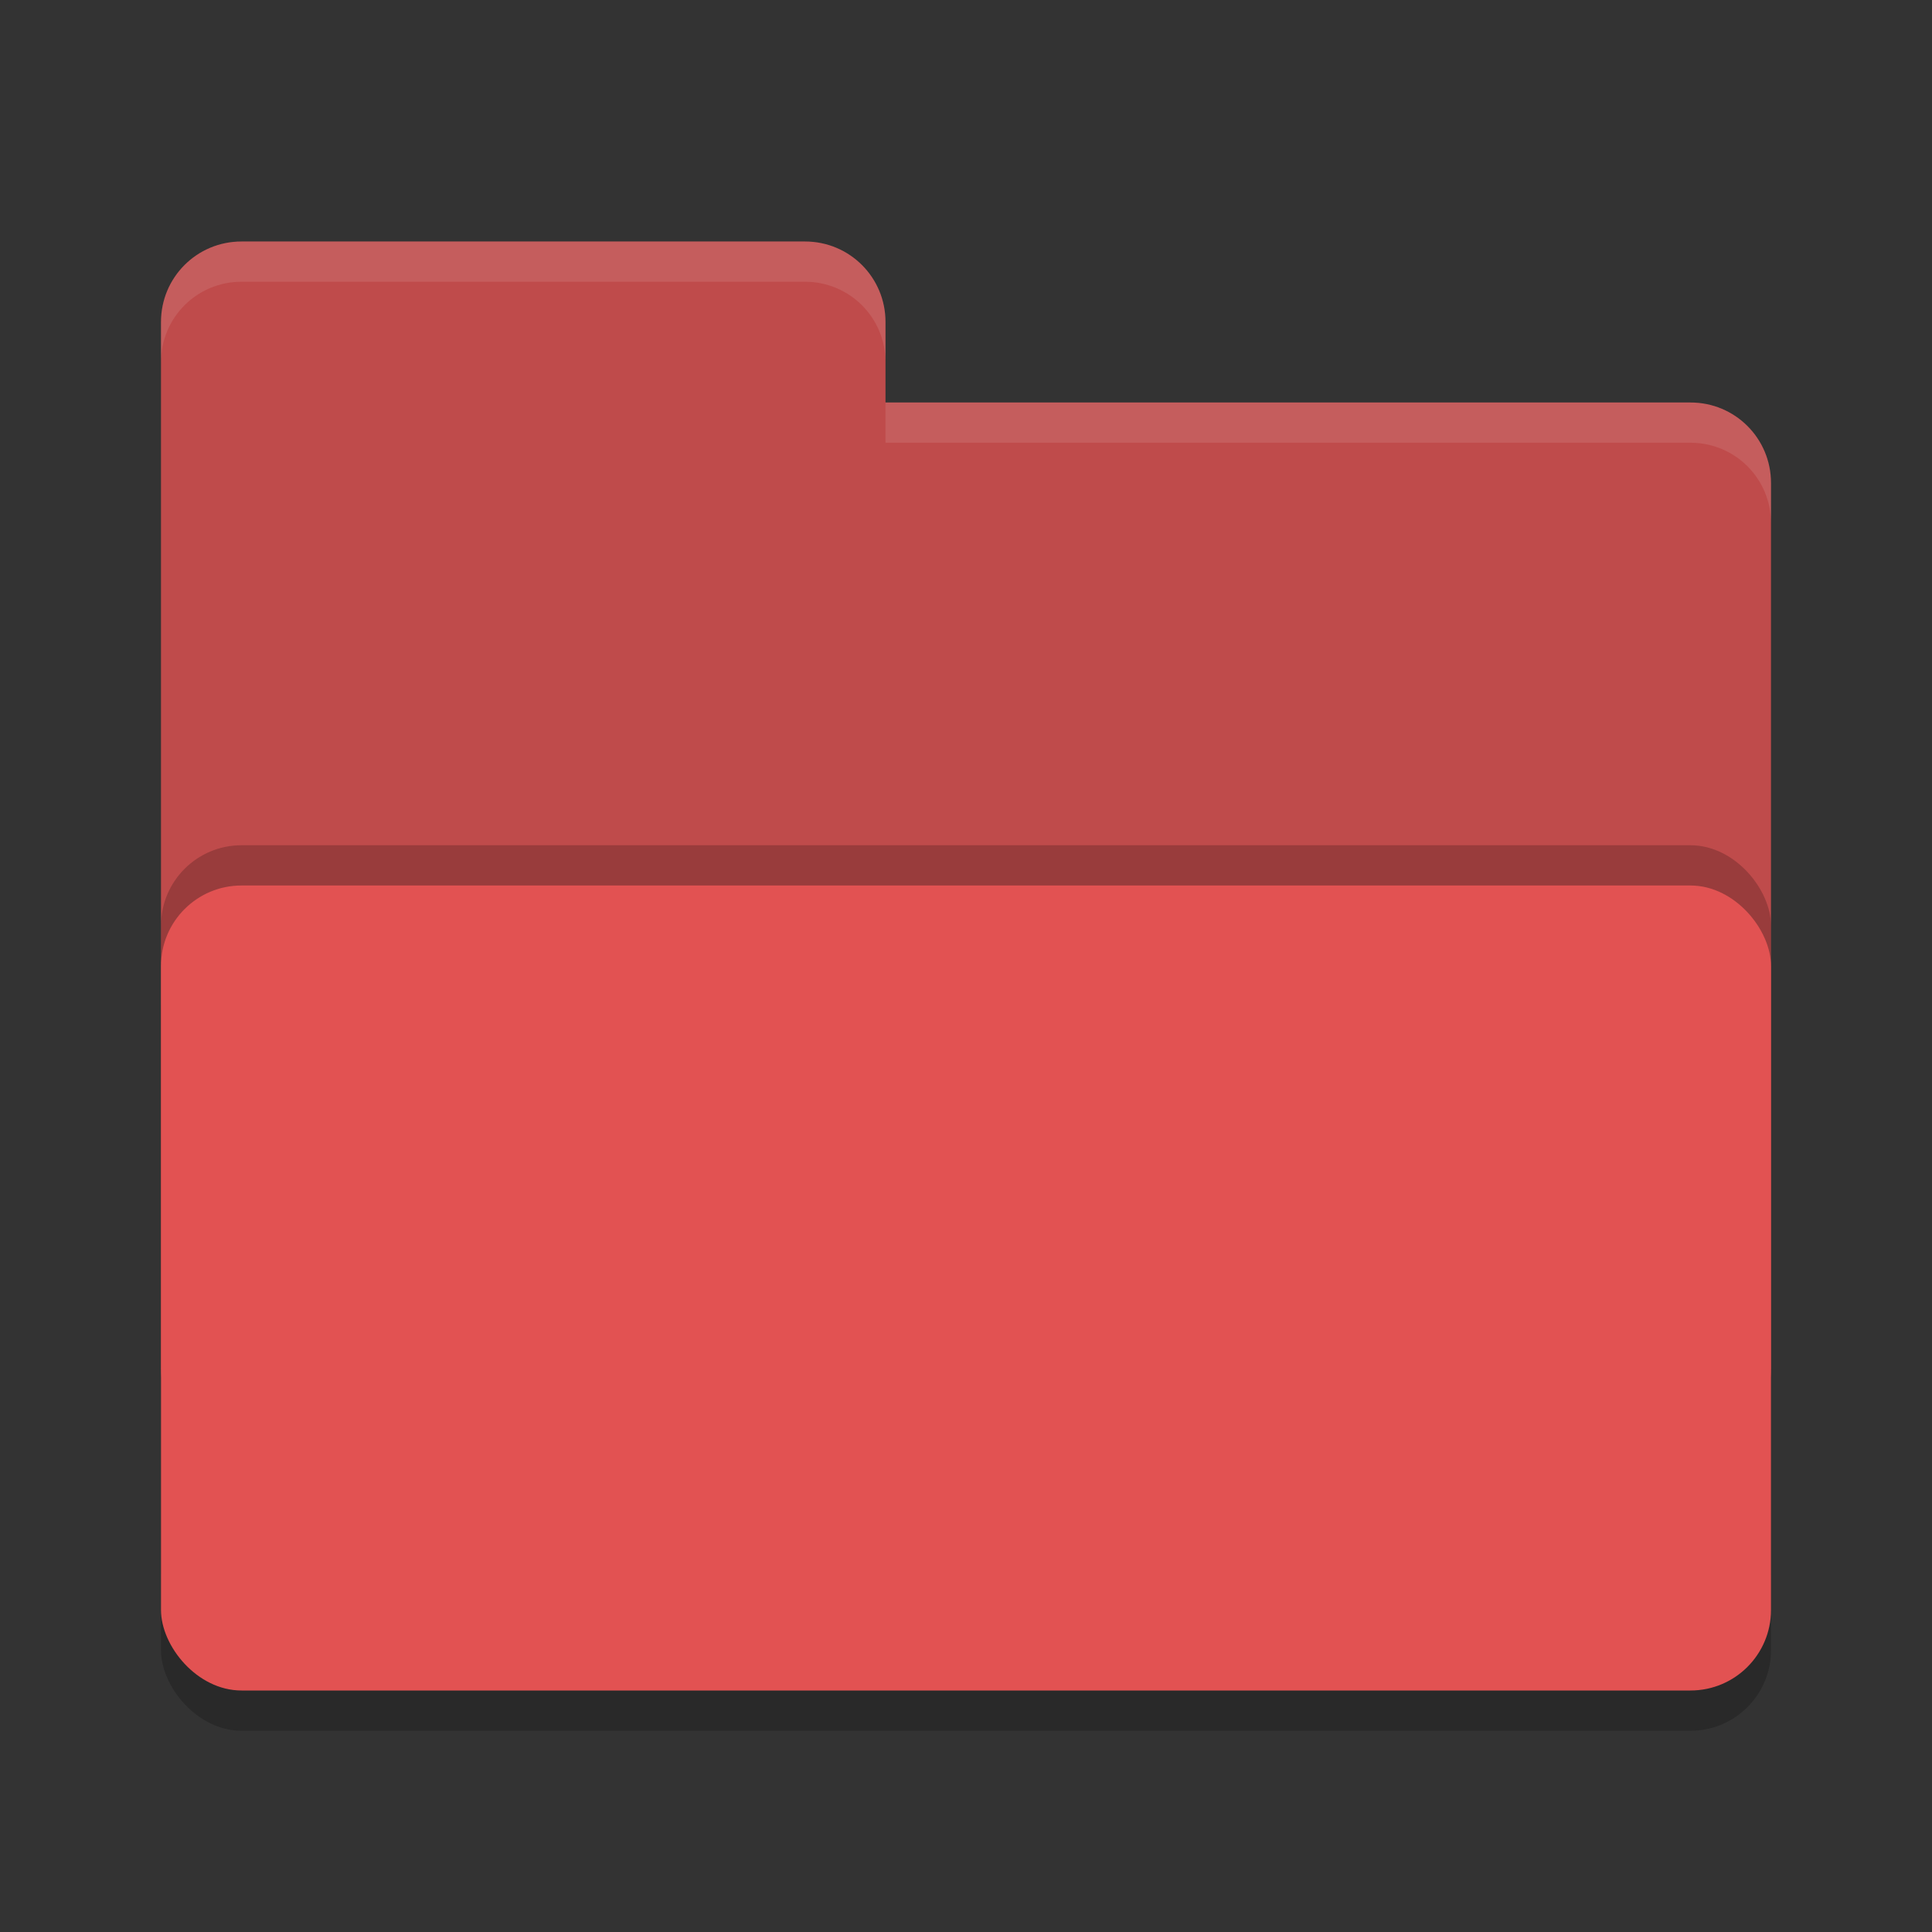 <svg height="24" width="24" xmlns="http://www.w3.org/2000/svg"><rect width="100%" height="100%" fill="#333333" stroke="none"/><rect height="10" opacity=".2" rx="1" width="20" x="2" y="11.5"/><path d="m2 17c0 .554.446 1 1 1h18c .554 0 1-.446 1-1v-11c0-.554-.446-1-1-1h-10v-1c0-.554-.446-1-1-1h-7c-.554 0-1 .446-1 1" fill="#bf4b4b"/><rect height="10" opacity=".2" rx="1" width="20" x="2" y="10.5"/><rect fill="#e25252" height="10" rx="1" width="20" x="2" y="11"/><path d="m3 3c-.554 0-1 .446-1 1v .5c0-.554.446-1 1-1h7c .554 0 1 .446 1 1v-.5c0-.554-.446-1-1-1zm8 2v .5h10c .554 0 1 .446 1 1v-.5c0-.554-.446-1-1-1z" fill="#fff" opacity=".1"/></svg>